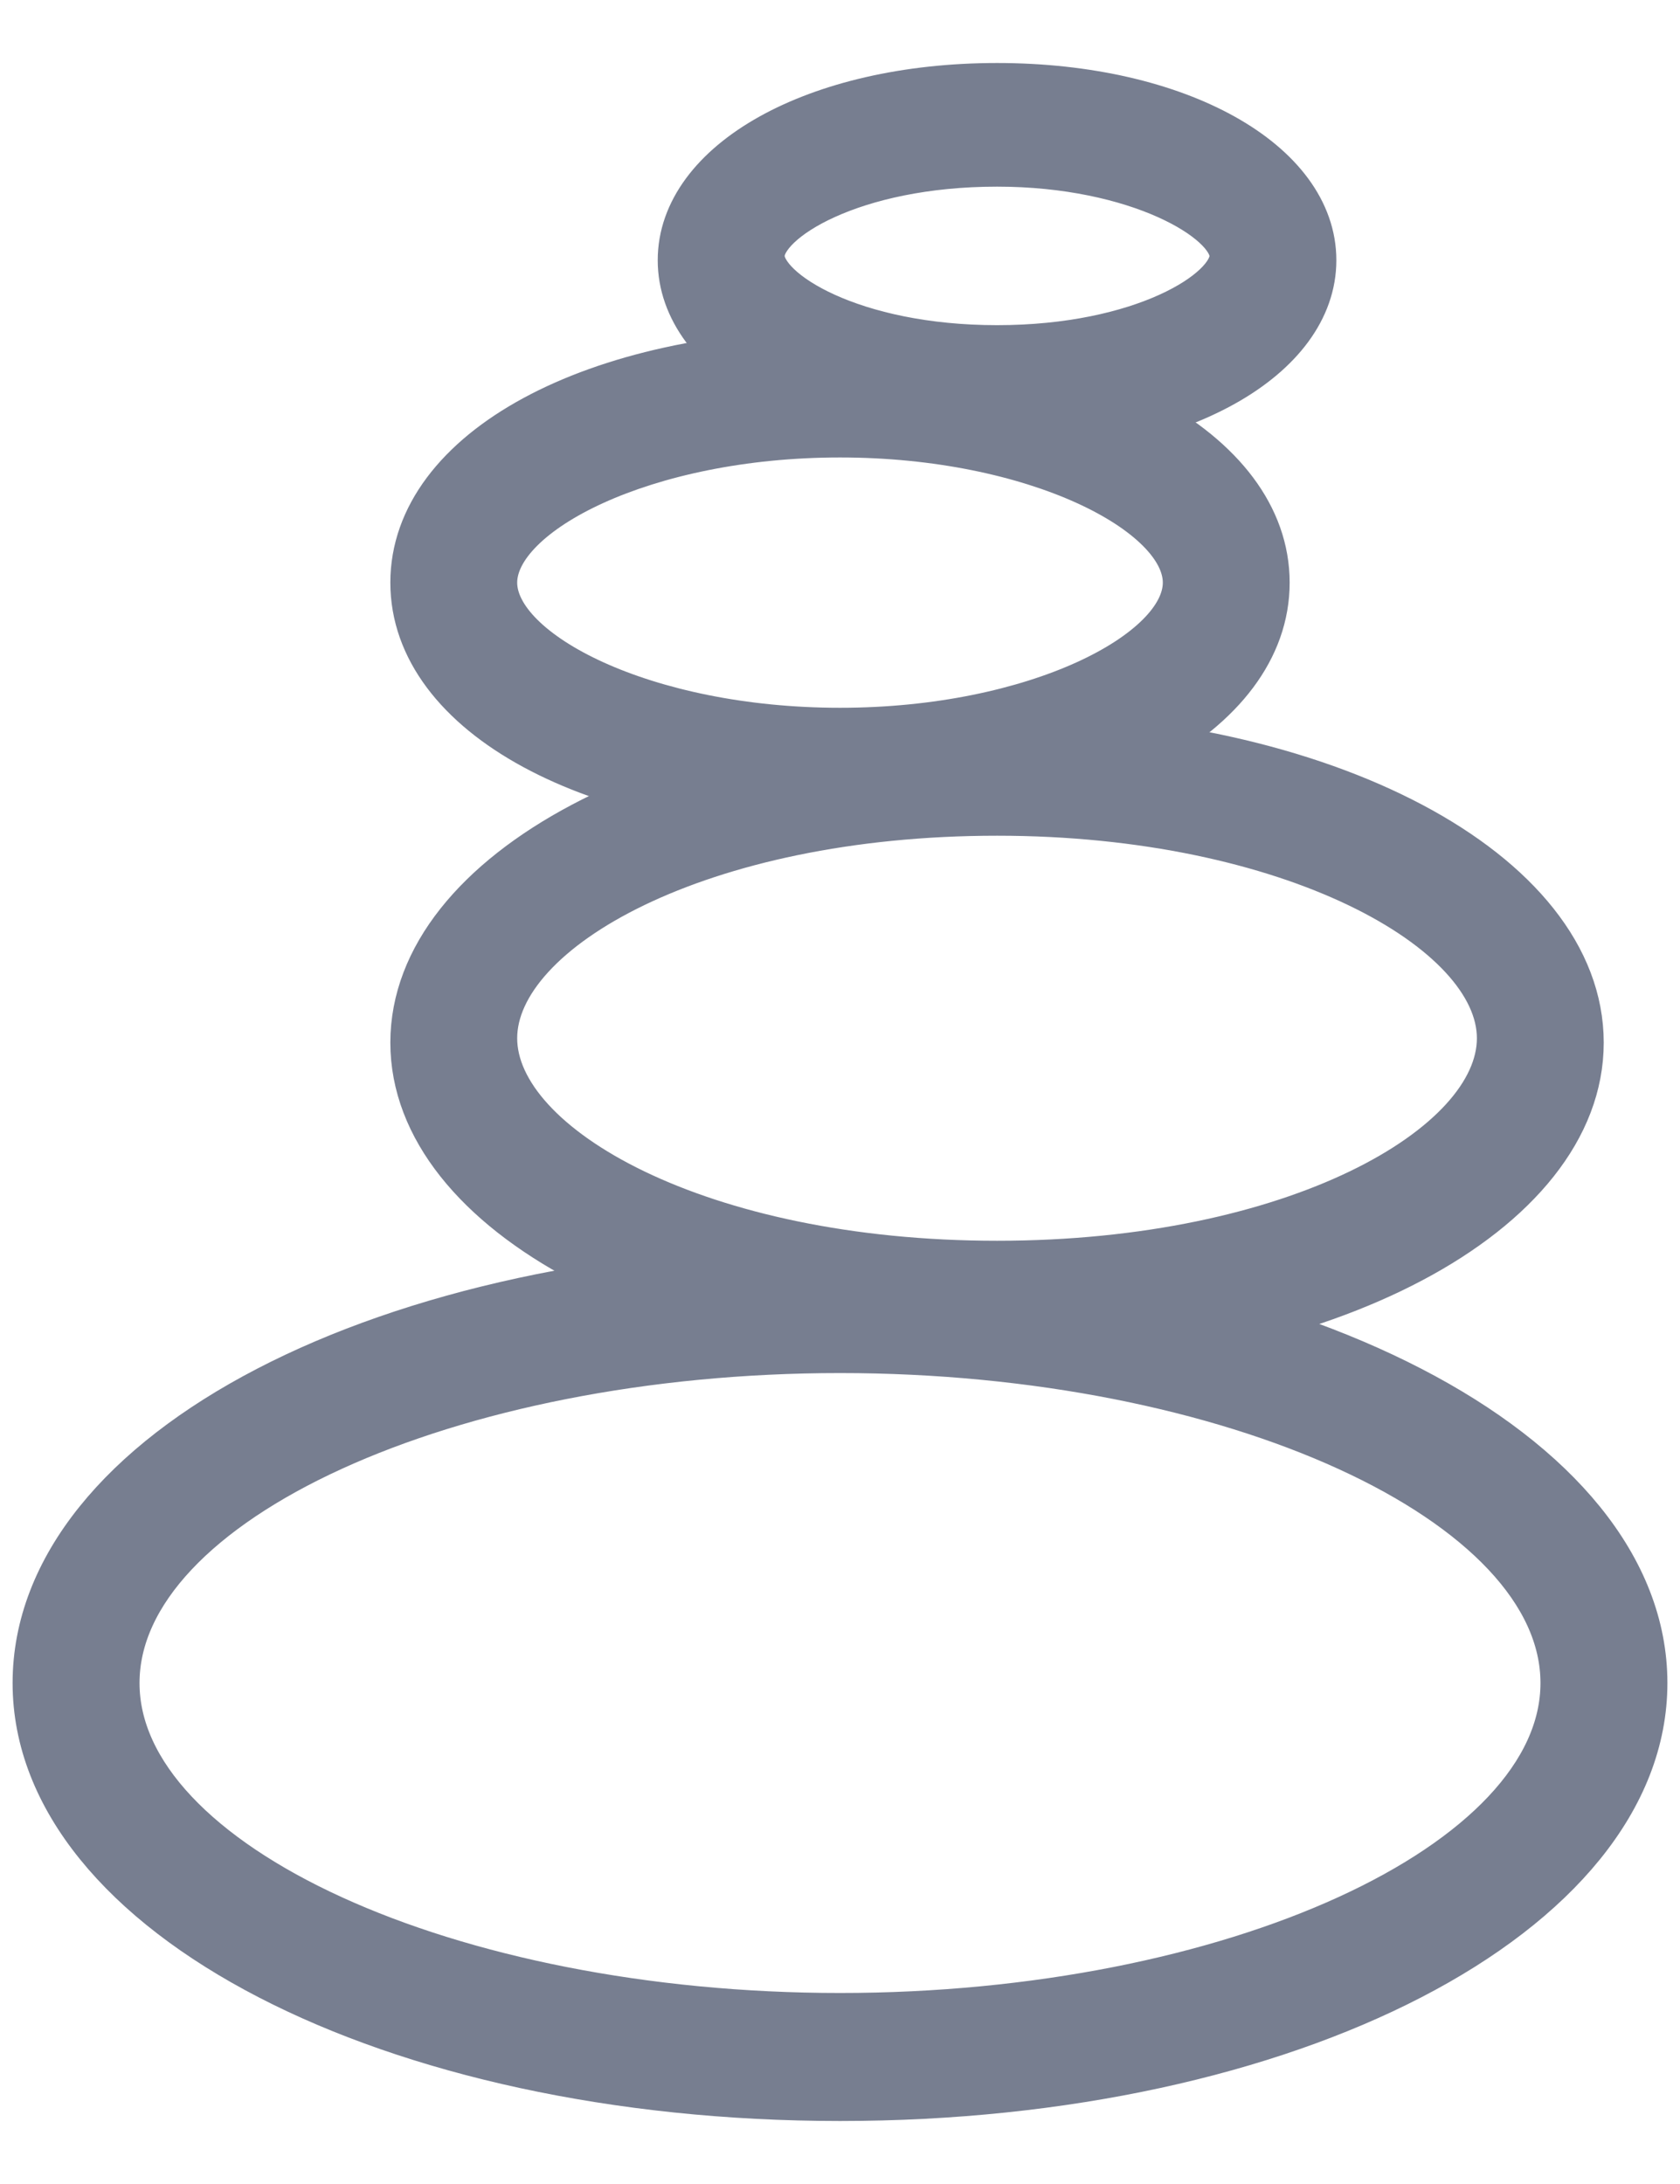 <svg width="20" height="26" viewBox="0 0 20 26" fill="none" xmlns="http://www.w3.org/2000/svg">
<path d="M10 25C4.644 25 0.4 22.799 0.4 20.036C0.4 17.273 4.594 15.072 10 15.072C15.356 15.072 19.6 17.273 19.6 20.036C19.6 22.799 15.356 25 10 25ZM10 16.096C5.352 16.096 1.411 17.887 1.411 20.036C1.411 22.185 5.352 23.976 10 23.976C14.648 23.976 18.589 22.185 18.589 20.036C18.589 17.887 14.648 16.096 10 16.096Z" fill="#777E90"/>
<path d="M11.87 16.096C7.979 16.096 4.897 14.458 4.897 12.412C4.897 10.364 7.979 8.727 11.87 8.727C15.76 8.727 18.842 10.364 18.842 12.412C18.842 14.458 15.76 16.096 11.87 16.096ZM11.87 9.699C8.333 9.699 5.907 11.081 5.907 12.36C5.907 13.639 8.333 15.021 11.87 15.021C15.406 15.021 17.832 13.639 17.832 12.36C17.832 11.081 15.356 9.699 11.87 9.699Z" fill="#777E90"/>
<path d="M10 9.699C7.069 9.699 4.897 8.522 4.897 6.936C4.897 5.349 7.07 4.172 10 4.172C12.93 4.172 15.103 5.349 15.103 6.936C15.103 8.522 12.93 9.699 10 9.699ZM10 5.196C7.676 5.196 5.907 6.117 5.907 6.936C5.907 7.755 7.676 8.676 10 8.676C12.324 8.676 14.093 7.755 14.093 6.936C14.093 6.117 12.324 5.196 10 5.196Z" fill="#777E90"/>
<path d="M11.87 5.196C9.697 5.196 8.08 4.275 8.08 3.098C8.08 1.921 9.697 1 11.87 1C14.042 1 15.659 1.921 15.659 3.098C15.659 4.275 14.042 5.196 11.87 5.196ZM11.87 1.972C10.152 1.972 9.091 2.637 9.091 3.047C9.091 3.456 10.152 4.121 11.87 4.121C13.588 4.121 14.649 3.456 14.649 3.047C14.648 2.637 13.537 1.972 11.87 1.972Z" fill="#777E90"/>
<path d="M10 25C4.644 25 0.4 22.799 0.4 20.036C0.4 17.273 4.594 15.072 10 15.072C15.356 15.072 19.6 17.273 19.6 20.036C19.6 22.799 15.356 25 10 25ZM10 16.096C5.352 16.096 1.411 17.887 1.411 20.036C1.411 22.185 5.352 23.976 10 23.976C14.648 23.976 18.589 22.185 18.589 20.036C18.589 17.887 14.648 16.096 10 16.096Z" stroke="#777E90" stroke-width="0.5"/>
<path d="M11.87 16.096C7.979 16.096 4.897 14.458 4.897 12.412C4.897 10.364 7.979 8.727 11.87 8.727C15.76 8.727 18.842 10.364 18.842 12.412C18.842 14.458 15.76 16.096 11.87 16.096ZM11.87 9.699C8.333 9.699 5.907 11.081 5.907 12.36C5.907 13.639 8.333 15.021 11.87 15.021C15.406 15.021 17.832 13.639 17.832 12.36C17.832 11.081 15.356 9.699 11.87 9.699Z" stroke="#777E90" stroke-width="0.5"/>
<path d="M10 9.699C7.069 9.699 4.897 8.522 4.897 6.936C4.897 5.349 7.07 4.172 10 4.172C12.93 4.172 15.103 5.349 15.103 6.936C15.103 8.522 12.93 9.699 10 9.699ZM10 5.196C7.676 5.196 5.907 6.117 5.907 6.936C5.907 7.755 7.676 8.676 10 8.676C12.324 8.676 14.093 7.755 14.093 6.936C14.093 6.117 12.324 5.196 10 5.196Z" stroke="#777E90" stroke-width="0.5"/>
<path d="M11.87 5.196C9.697 5.196 8.08 4.275 8.08 3.098C8.08 1.921 9.697 1 11.87 1C14.042 1 15.659 1.921 15.659 3.098C15.659 4.275 14.042 5.196 11.87 5.196ZM11.87 1.972C10.152 1.972 9.091 2.637 9.091 3.047C9.091 3.456 10.152 4.121 11.87 4.121C13.588 4.121 14.649 3.456 14.649 3.047C14.648 2.637 13.537 1.972 11.87 1.972Z" stroke="#777E90" stroke-width="0.5"/>
</svg>